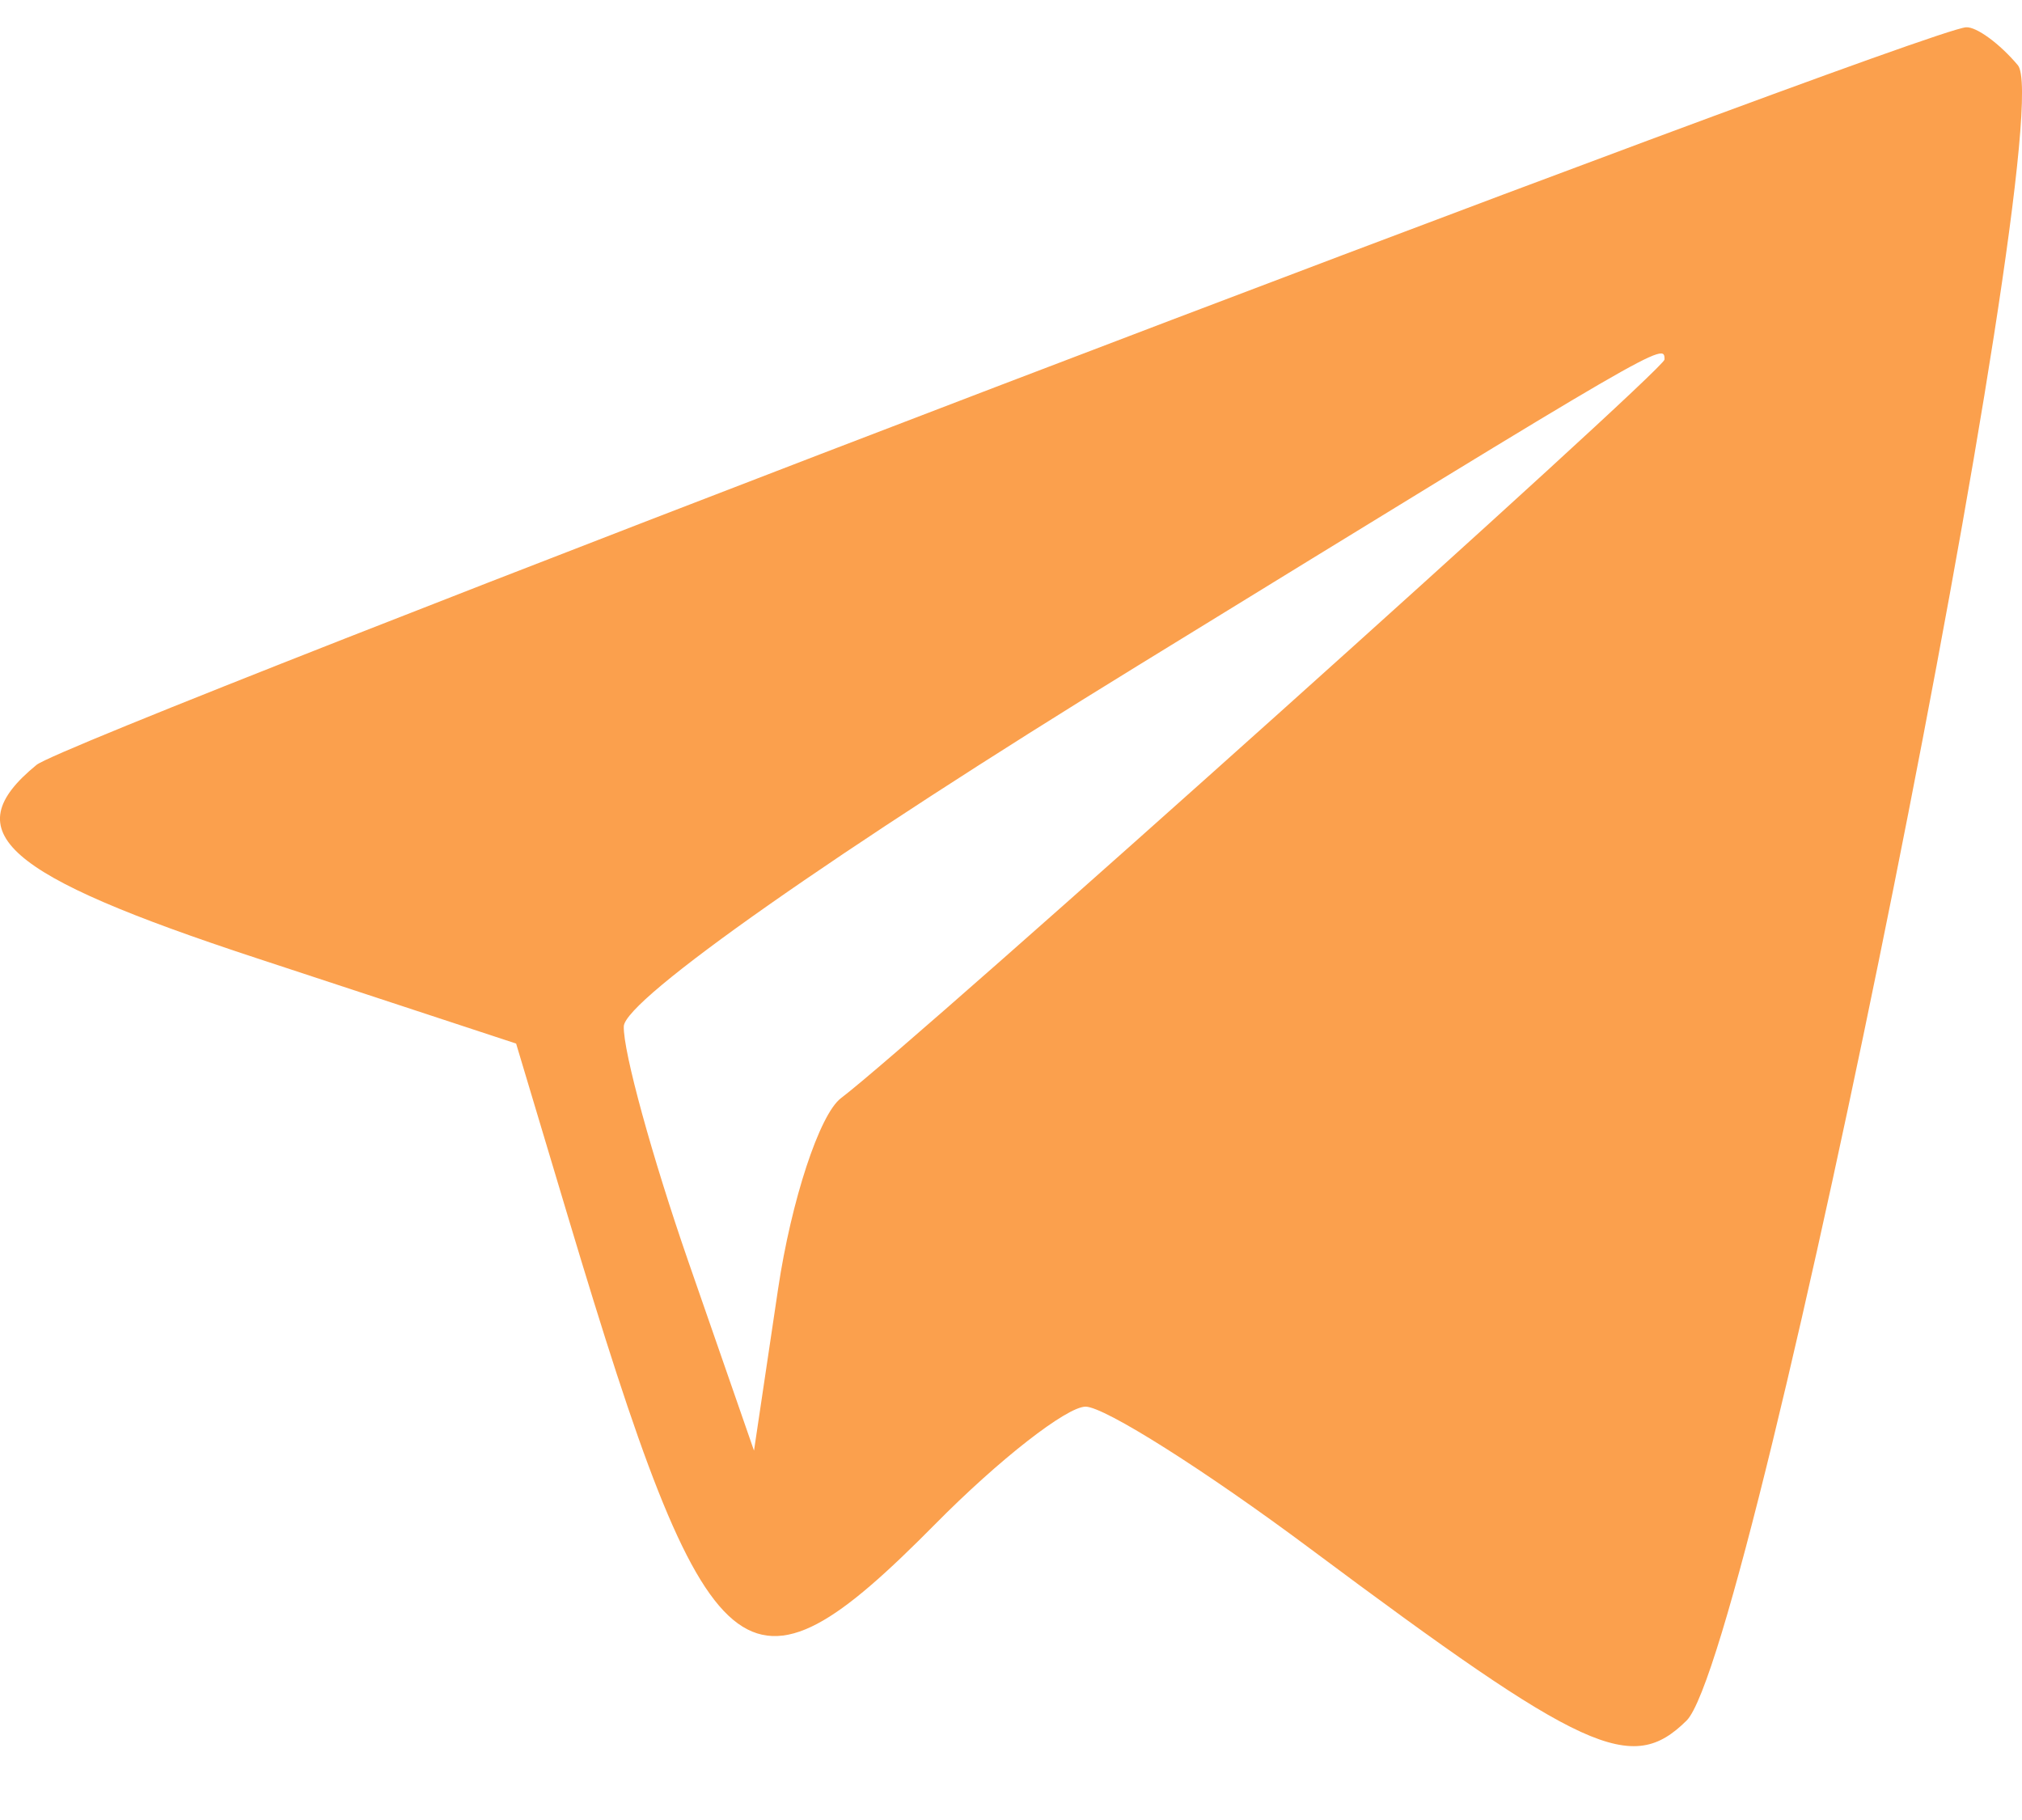 <svg width="20" height="18" viewBox="0 0 20 18" fill="none" xmlns="http://www.w3.org/2000/svg">
<path fill-rule="evenodd" clip-rule="evenodd" d="M19.959 0.645C20.388 1.156 17.345 16.363 16.682 17.017C16.138 17.554 15.678 17.344 12.96 15.317C11.924 14.544 10.924 13.912 10.738 13.912C10.552 13.912 9.882 14.434 9.25 15.074C7.361 16.983 7.016 16.695 5.621 12.043L5.105 10.321L2.54 9.477C0.033 8.653 -0.45 8.229 0.361 7.565C0.7 7.287 18.965 0.306 19.446 0.27C19.548 0.262 19.779 0.431 19.959 0.645ZM11.25 6.586C8.28 8.41 6.177 9.886 6.17 10.151C6.163 10.399 6.451 11.445 6.808 12.475L7.458 14.347L7.696 12.749C7.827 11.87 8.107 11.021 8.318 10.861C9.055 10.303 16.464 3.659 16.464 3.556C16.464 3.382 16.475 3.375 11.25 6.586Z" fill="#FBA04D"/>
</svg>
